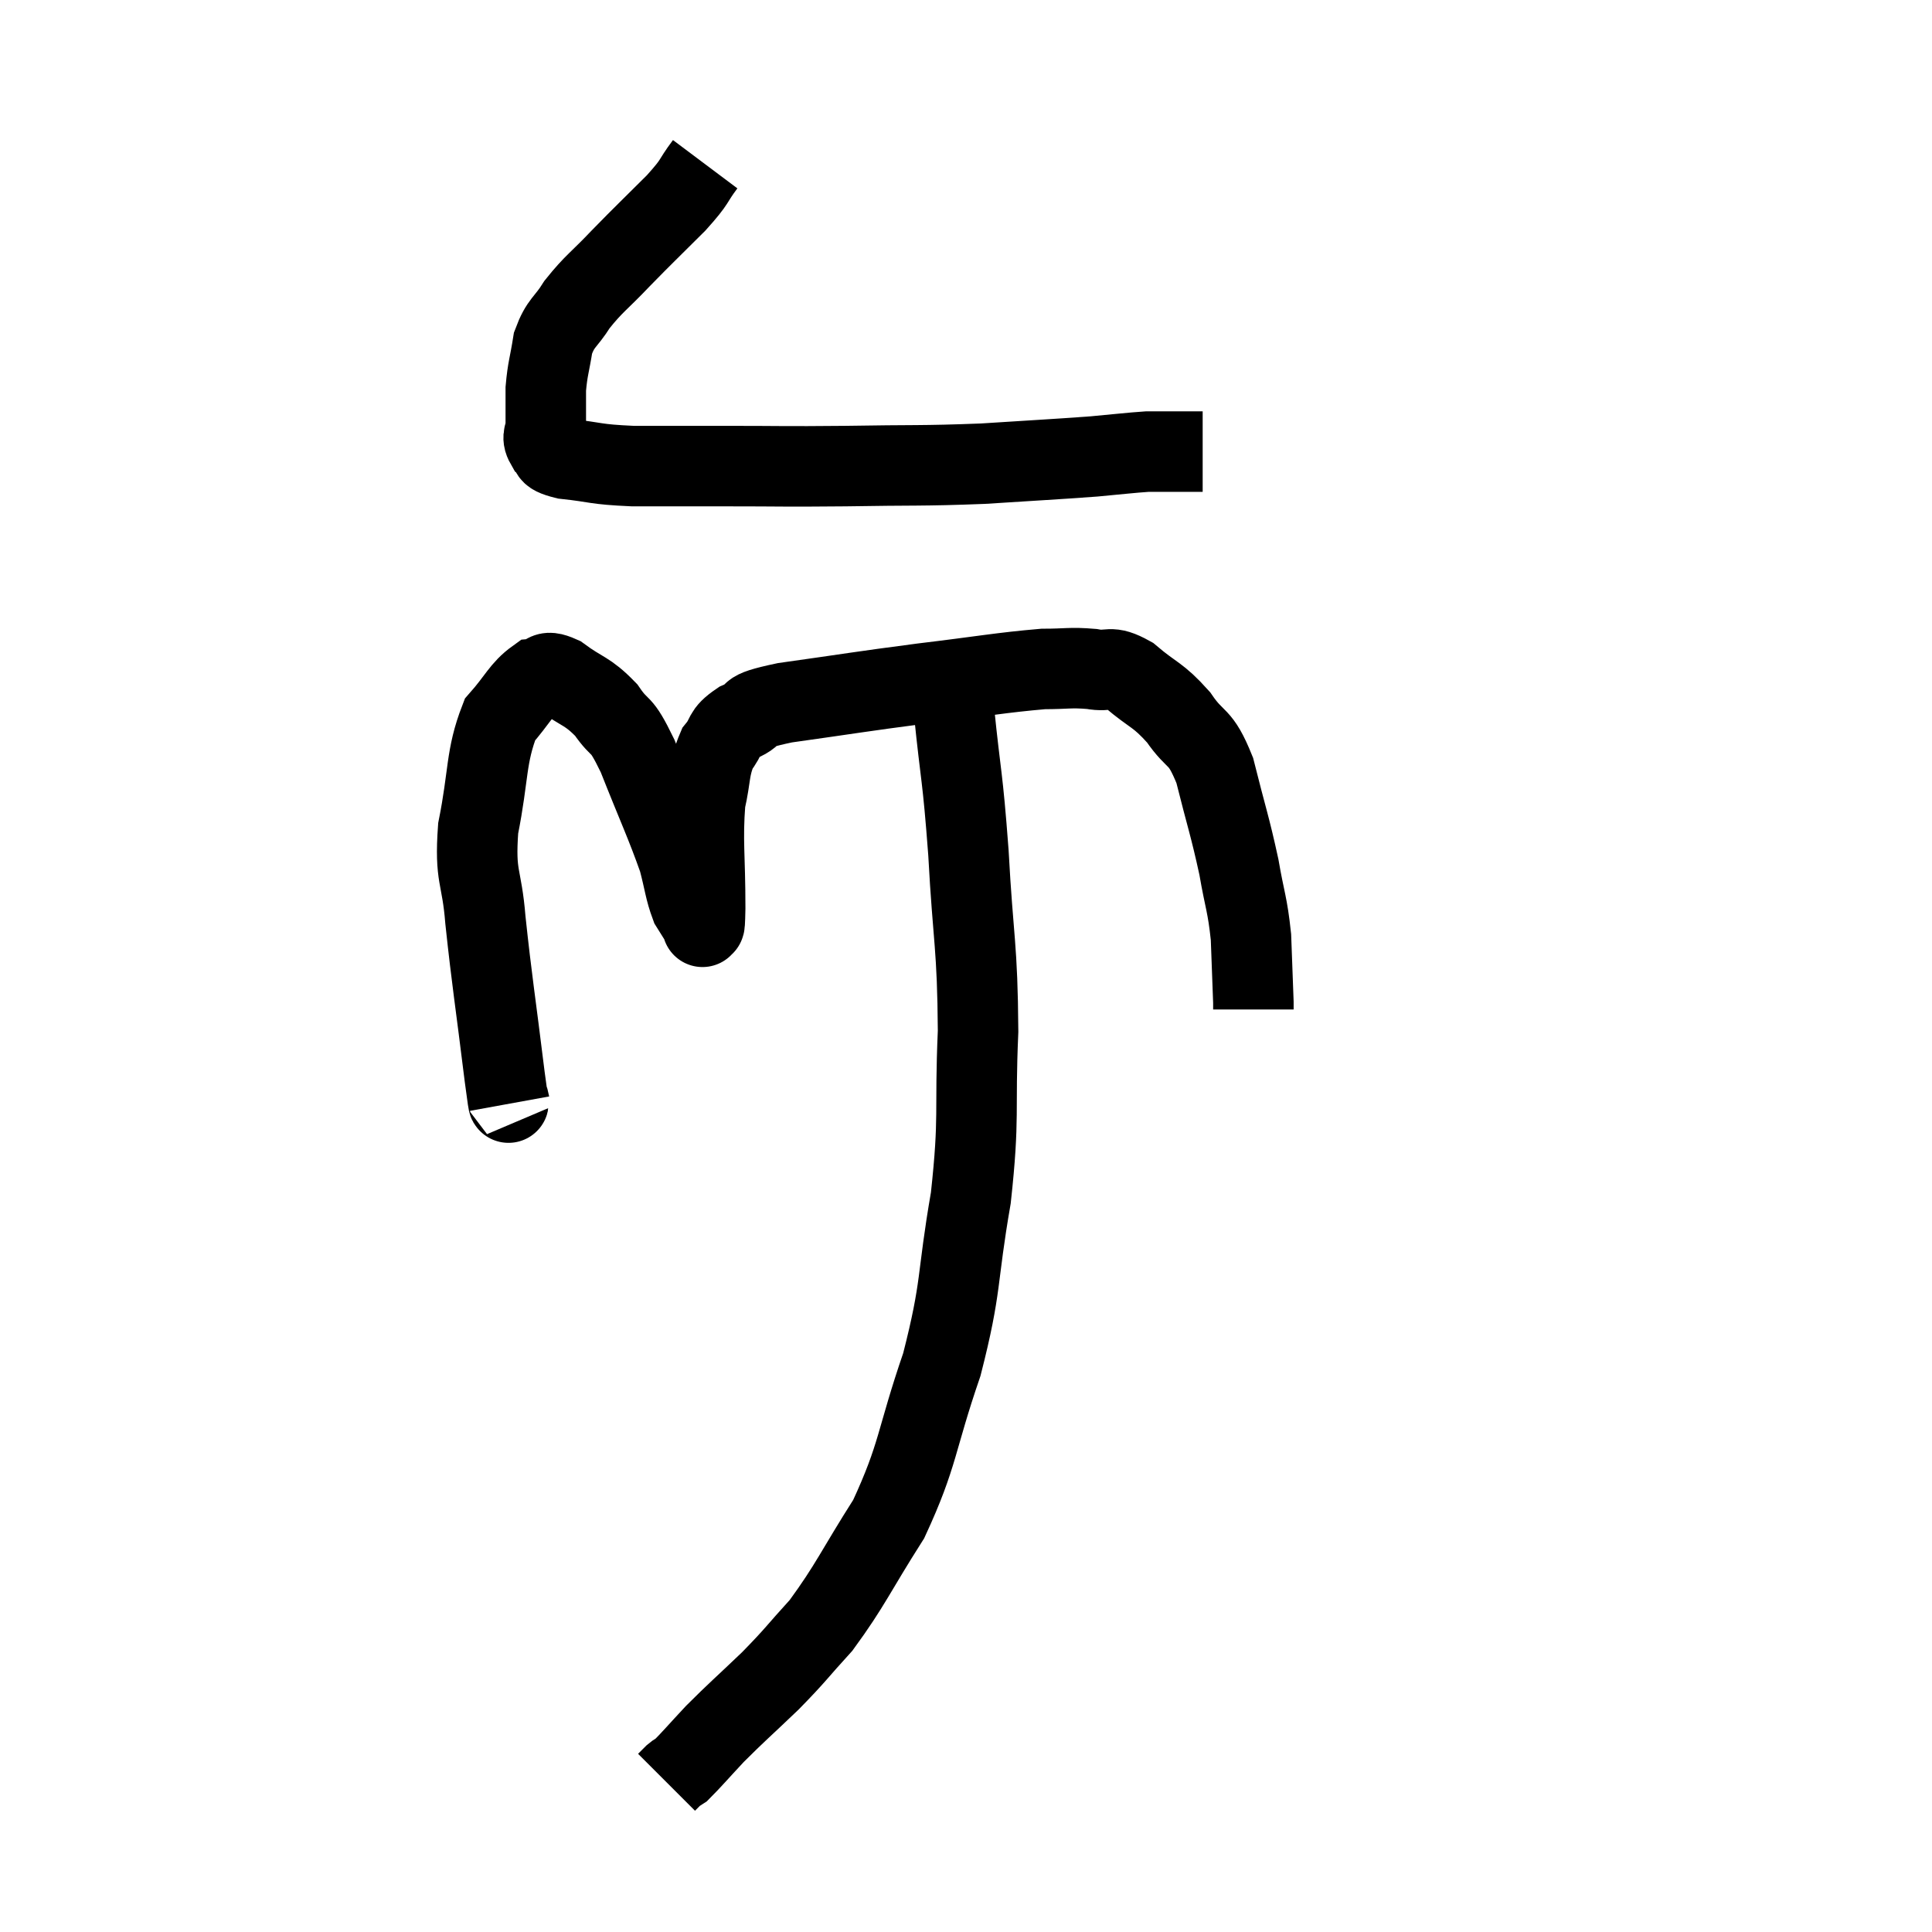 <svg width="48" height="48" viewBox="0 0 48 48" xmlns="http://www.w3.org/2000/svg"><path d="M 17.52 4.08 C 17.16 4.56, 17.325 4.455, 16.8 5.04 C 16.11 5.73, 16.035 5.79, 15.42 6.42 C 14.88 6.99, 14.76 7.035, 14.34 7.56 C 14.04 8.04, 13.935 7.995, 13.74 8.52 C 13.65 9.09, 13.605 9.15, 13.56 9.66 C 13.56 10.11, 13.56 10.215, 13.56 10.56 C 13.56 10.8, 13.44 10.83, 13.56 11.04 C 13.8 11.22, 13.5 11.265, 14.04 11.4 C 14.88 11.49, 14.73 11.535, 15.72 11.58 C 16.86 11.58, 16.68 11.58, 18 11.58 C 19.5 11.58, 19.395 11.595, 21 11.58 C 22.71 11.55, 22.875 11.58, 24.42 11.52 C 25.8 11.43, 26.16 11.415, 27.18 11.34 C 27.84 11.28, 28.065 11.25, 28.5 11.22 C 28.71 11.22, 28.65 11.22, 28.92 11.22 C 29.25 11.22, 29.34 11.22, 29.58 11.22 C 29.73 11.22, 29.805 11.22, 29.88 11.22 L 29.88 11.22" fill="none" stroke="black" stroke-width="2"></path><path d="M 12.66 27.42 C 12.6 27.09, 12.69 27.9, 12.54 26.76 C 12.3 24.81, 12.225 24.405, 12.06 22.86 C 11.97 21.72, 11.79 21.825, 11.88 20.58 C 12.15 19.23, 12.06 18.81, 12.42 17.88 C 12.87 17.37, 12.945 17.13, 13.32 16.86 C 13.62 16.83, 13.485 16.605, 13.92 16.8 C 14.49 17.22, 14.58 17.145, 15.06 17.64 C 15.45 18.21, 15.39 17.85, 15.84 18.78 C 16.35 20.07, 16.53 20.43, 16.86 21.36 C 17.01 21.93, 17.01 22.095, 17.16 22.5 C 17.31 22.74, 17.385 22.86, 17.46 22.98 C 17.46 22.98, 17.445 23.085, 17.46 22.98 C 17.49 22.77, 17.505 23.325, 17.52 22.56 C 17.52 21.24, 17.445 20.91, 17.52 19.92 C 17.67 19.26, 17.61 19.095, 17.82 18.6 C 18.09 18.27, 17.94 18.225, 18.36 17.94 C 18.93 17.7, 18.36 17.7, 19.5 17.46 C 21.21 17.22, 21.315 17.19, 22.92 16.98 C 24.42 16.8, 24.87 16.71, 25.92 16.62 C 26.52 16.62, 26.58 16.575, 27.12 16.62 C 27.6 16.71, 27.54 16.5, 28.08 16.8 C 28.68 17.31, 28.755 17.235, 29.28 17.82 C 29.73 18.48, 29.805 18.21, 30.18 19.14 C 30.48 20.34, 30.555 20.505, 30.78 21.54 C 30.93 22.41, 30.99 22.44, 31.08 23.28 C 31.11 24.09, 31.125 24.45, 31.14 24.9 L 31.14 25.08" fill="none" stroke="black" stroke-width="2"></path><path d="M 23.7 17.64 C 23.88 19.41, 23.91 19.185, 24.06 21.18 C 24.18 23.4, 24.285 23.475, 24.3 25.62 C 24.21 27.69, 24.345 27.69, 24.12 29.76 C 23.76 31.83, 23.91 31.905, 23.4 33.9 C 22.74 35.82, 22.83 36.12, 22.08 37.74 C 21.24 39.06, 21.135 39.375, 20.4 40.38 C 19.77 41.07, 19.8 41.085, 19.14 41.76 C 18.45 42.42, 18.315 42.525, 17.76 43.08 C 17.34 43.53, 17.175 43.725, 16.92 43.98 C 16.83 44.04, 16.83 44.025, 16.74 44.1 L 16.56 44.28" fill="none" stroke="black" stroke-width="2"></path></svg>